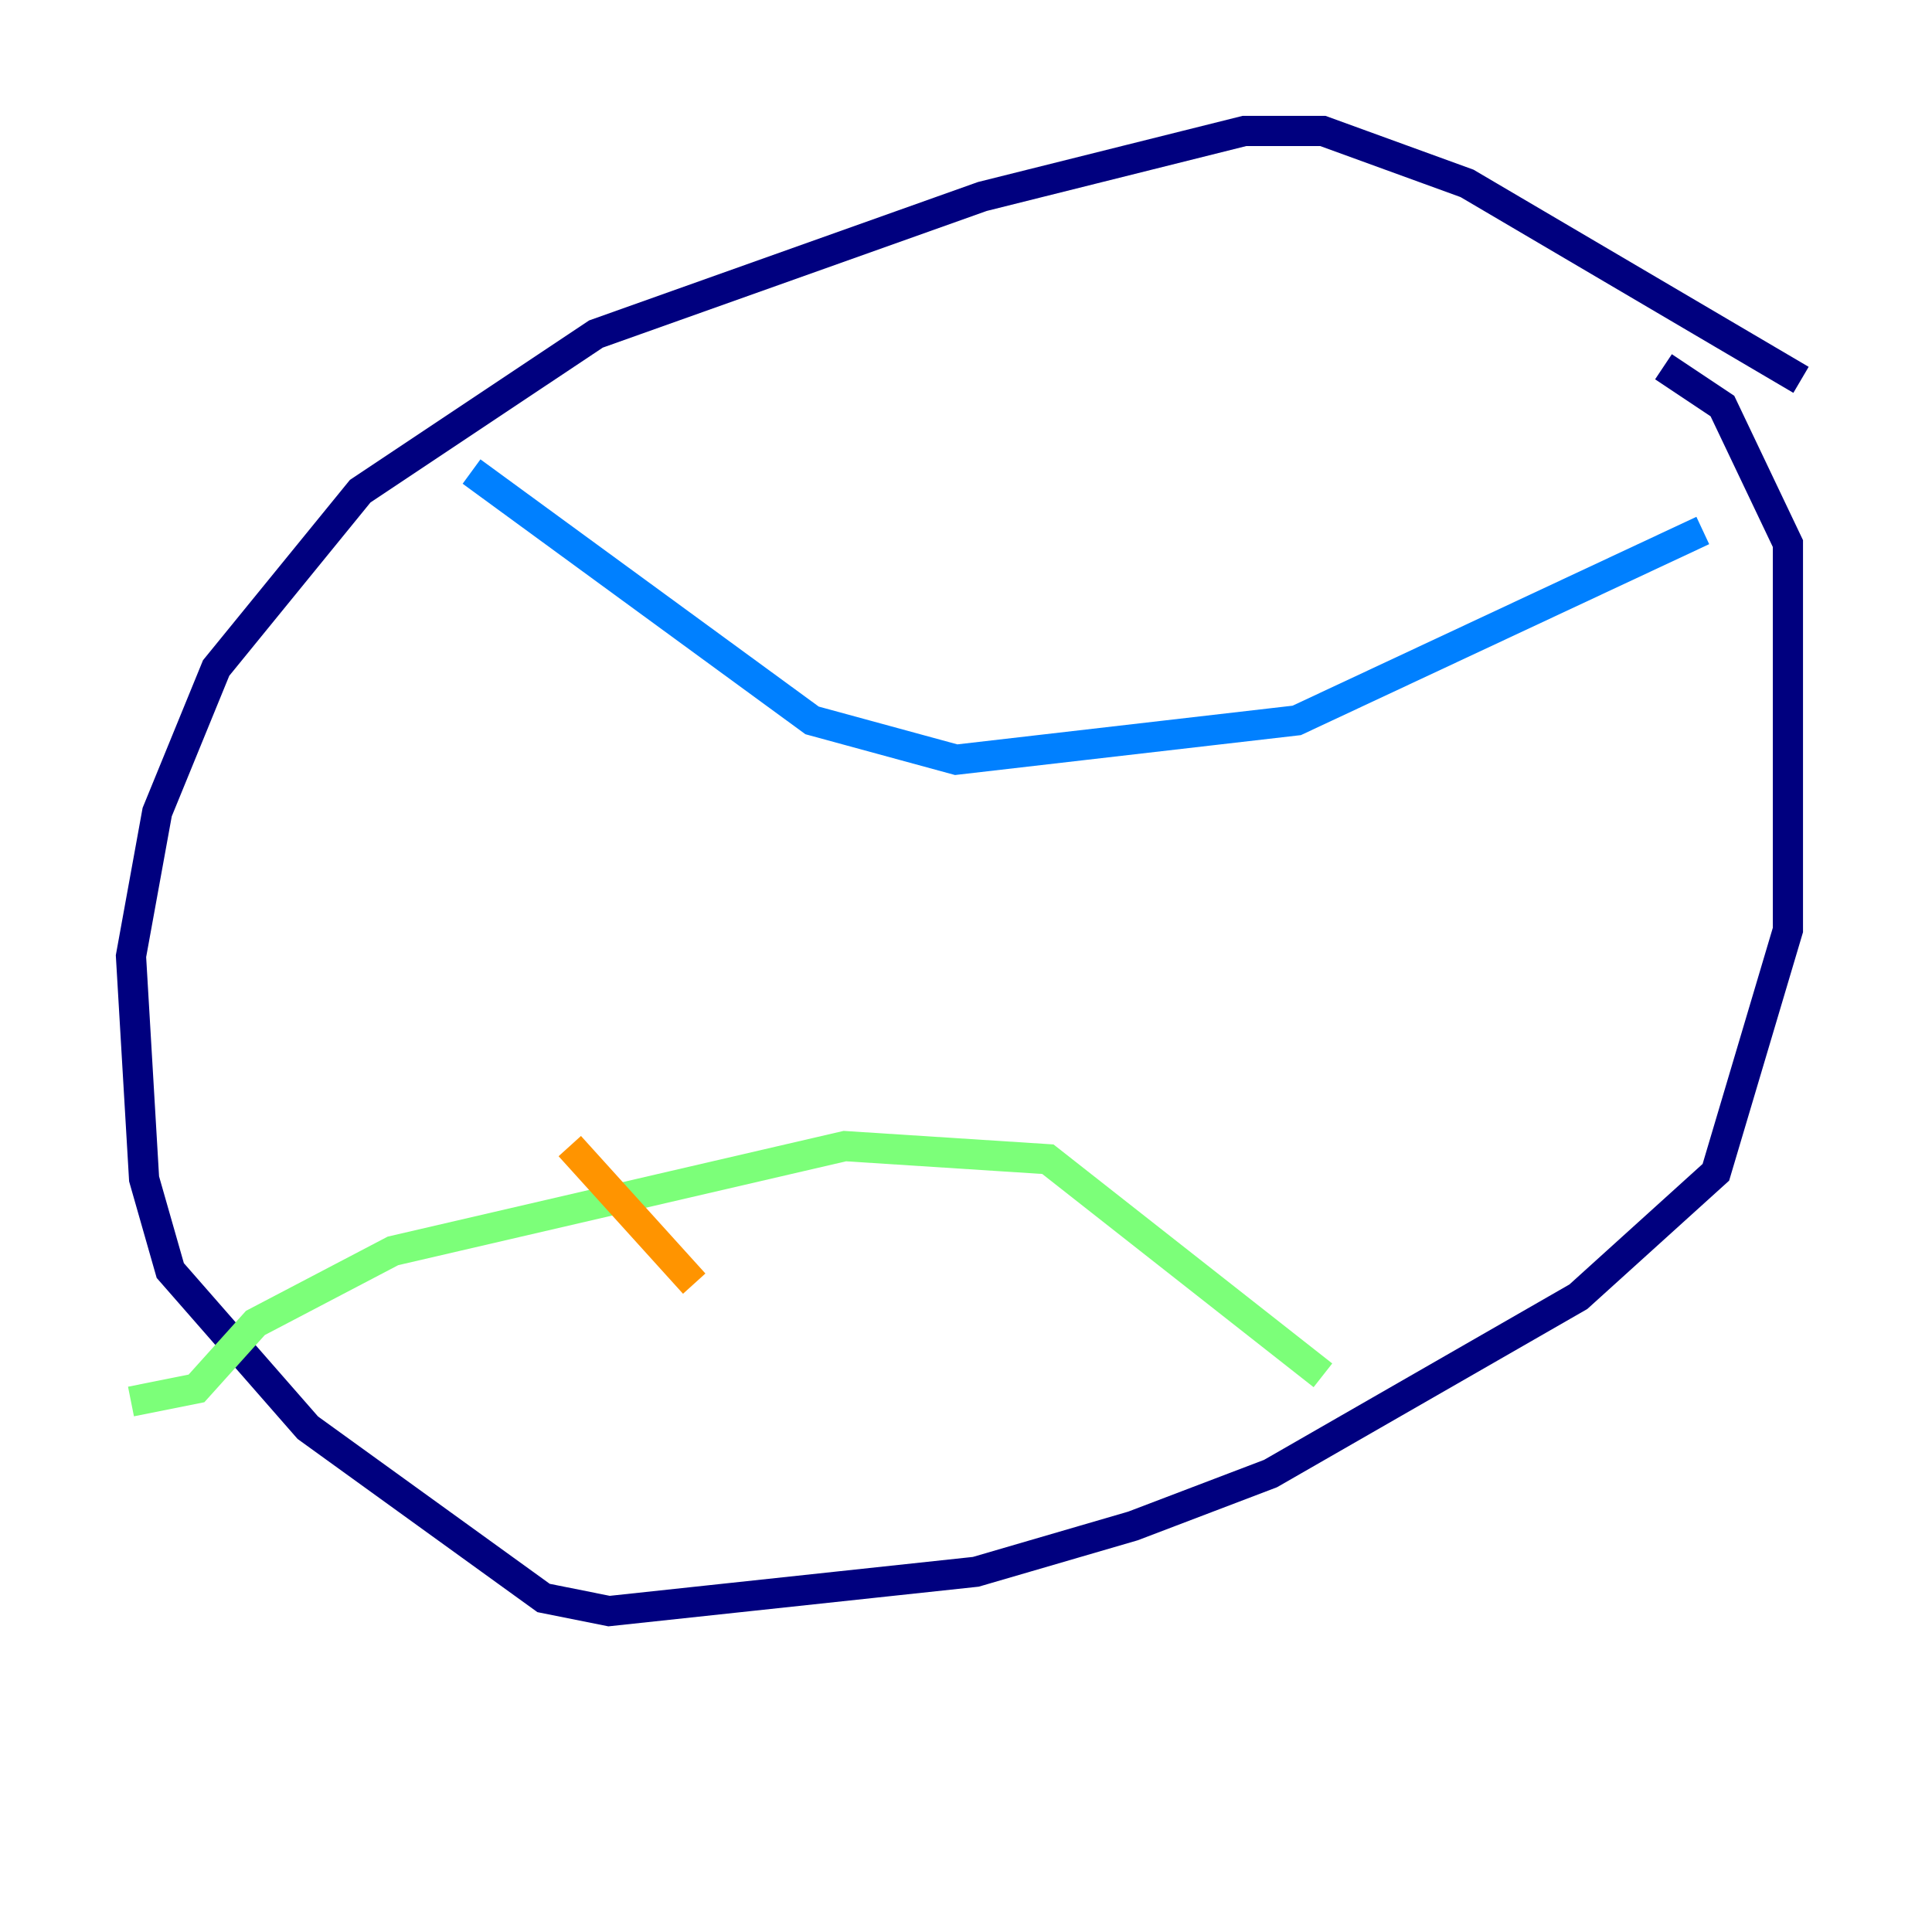 <?xml version="1.0" encoding="utf-8" ?>
<svg baseProfile="tiny" height="128" version="1.2" viewBox="0,0,128,128" width="128" xmlns="http://www.w3.org/2000/svg" xmlns:ev="http://www.w3.org/2001/xml-events" xmlns:xlink="http://www.w3.org/1999/xlink"><defs /><polyline fill="none" points="119.322,25.166 97.193,12.149 87.647,8.678 82.441,8.678 65.085,13.017 39.485,22.129 23.864,32.542 14.319,44.258 10.414,53.803 8.678,63.349 9.546,78.102 11.281,84.176 20.393,94.59 36.014,105.871 40.352,106.739 64.651,104.136 75.064,101.098 84.176,97.627 104.57,85.912 113.681,77.668 118.454,61.614 118.454,36.014 114.115,26.902 110.21,24.298" stroke="#00007f" stroke-width="2" /><polyline fill="none" points="31.241,31.241 53.803,47.729 63.349,50.332 85.912,47.729 112.814,35.146" stroke="#0080ff" stroke-width="2" /><polyline fill="none" points="87.647,91.119 69.424,76.8 55.973,75.932 26.034,82.875 16.922,87.647 13.017,91.986 8.678,92.854" stroke="#7cff79" stroke-width="2" /><polyline fill="none" points="37.749,75.932 45.993,85.044" stroke="#ff9400" stroke-width="2" /><polyline fill="none" points="64.217,62.047 64.217,62.047" stroke="#7f0000" stroke-width="2" /></svg>